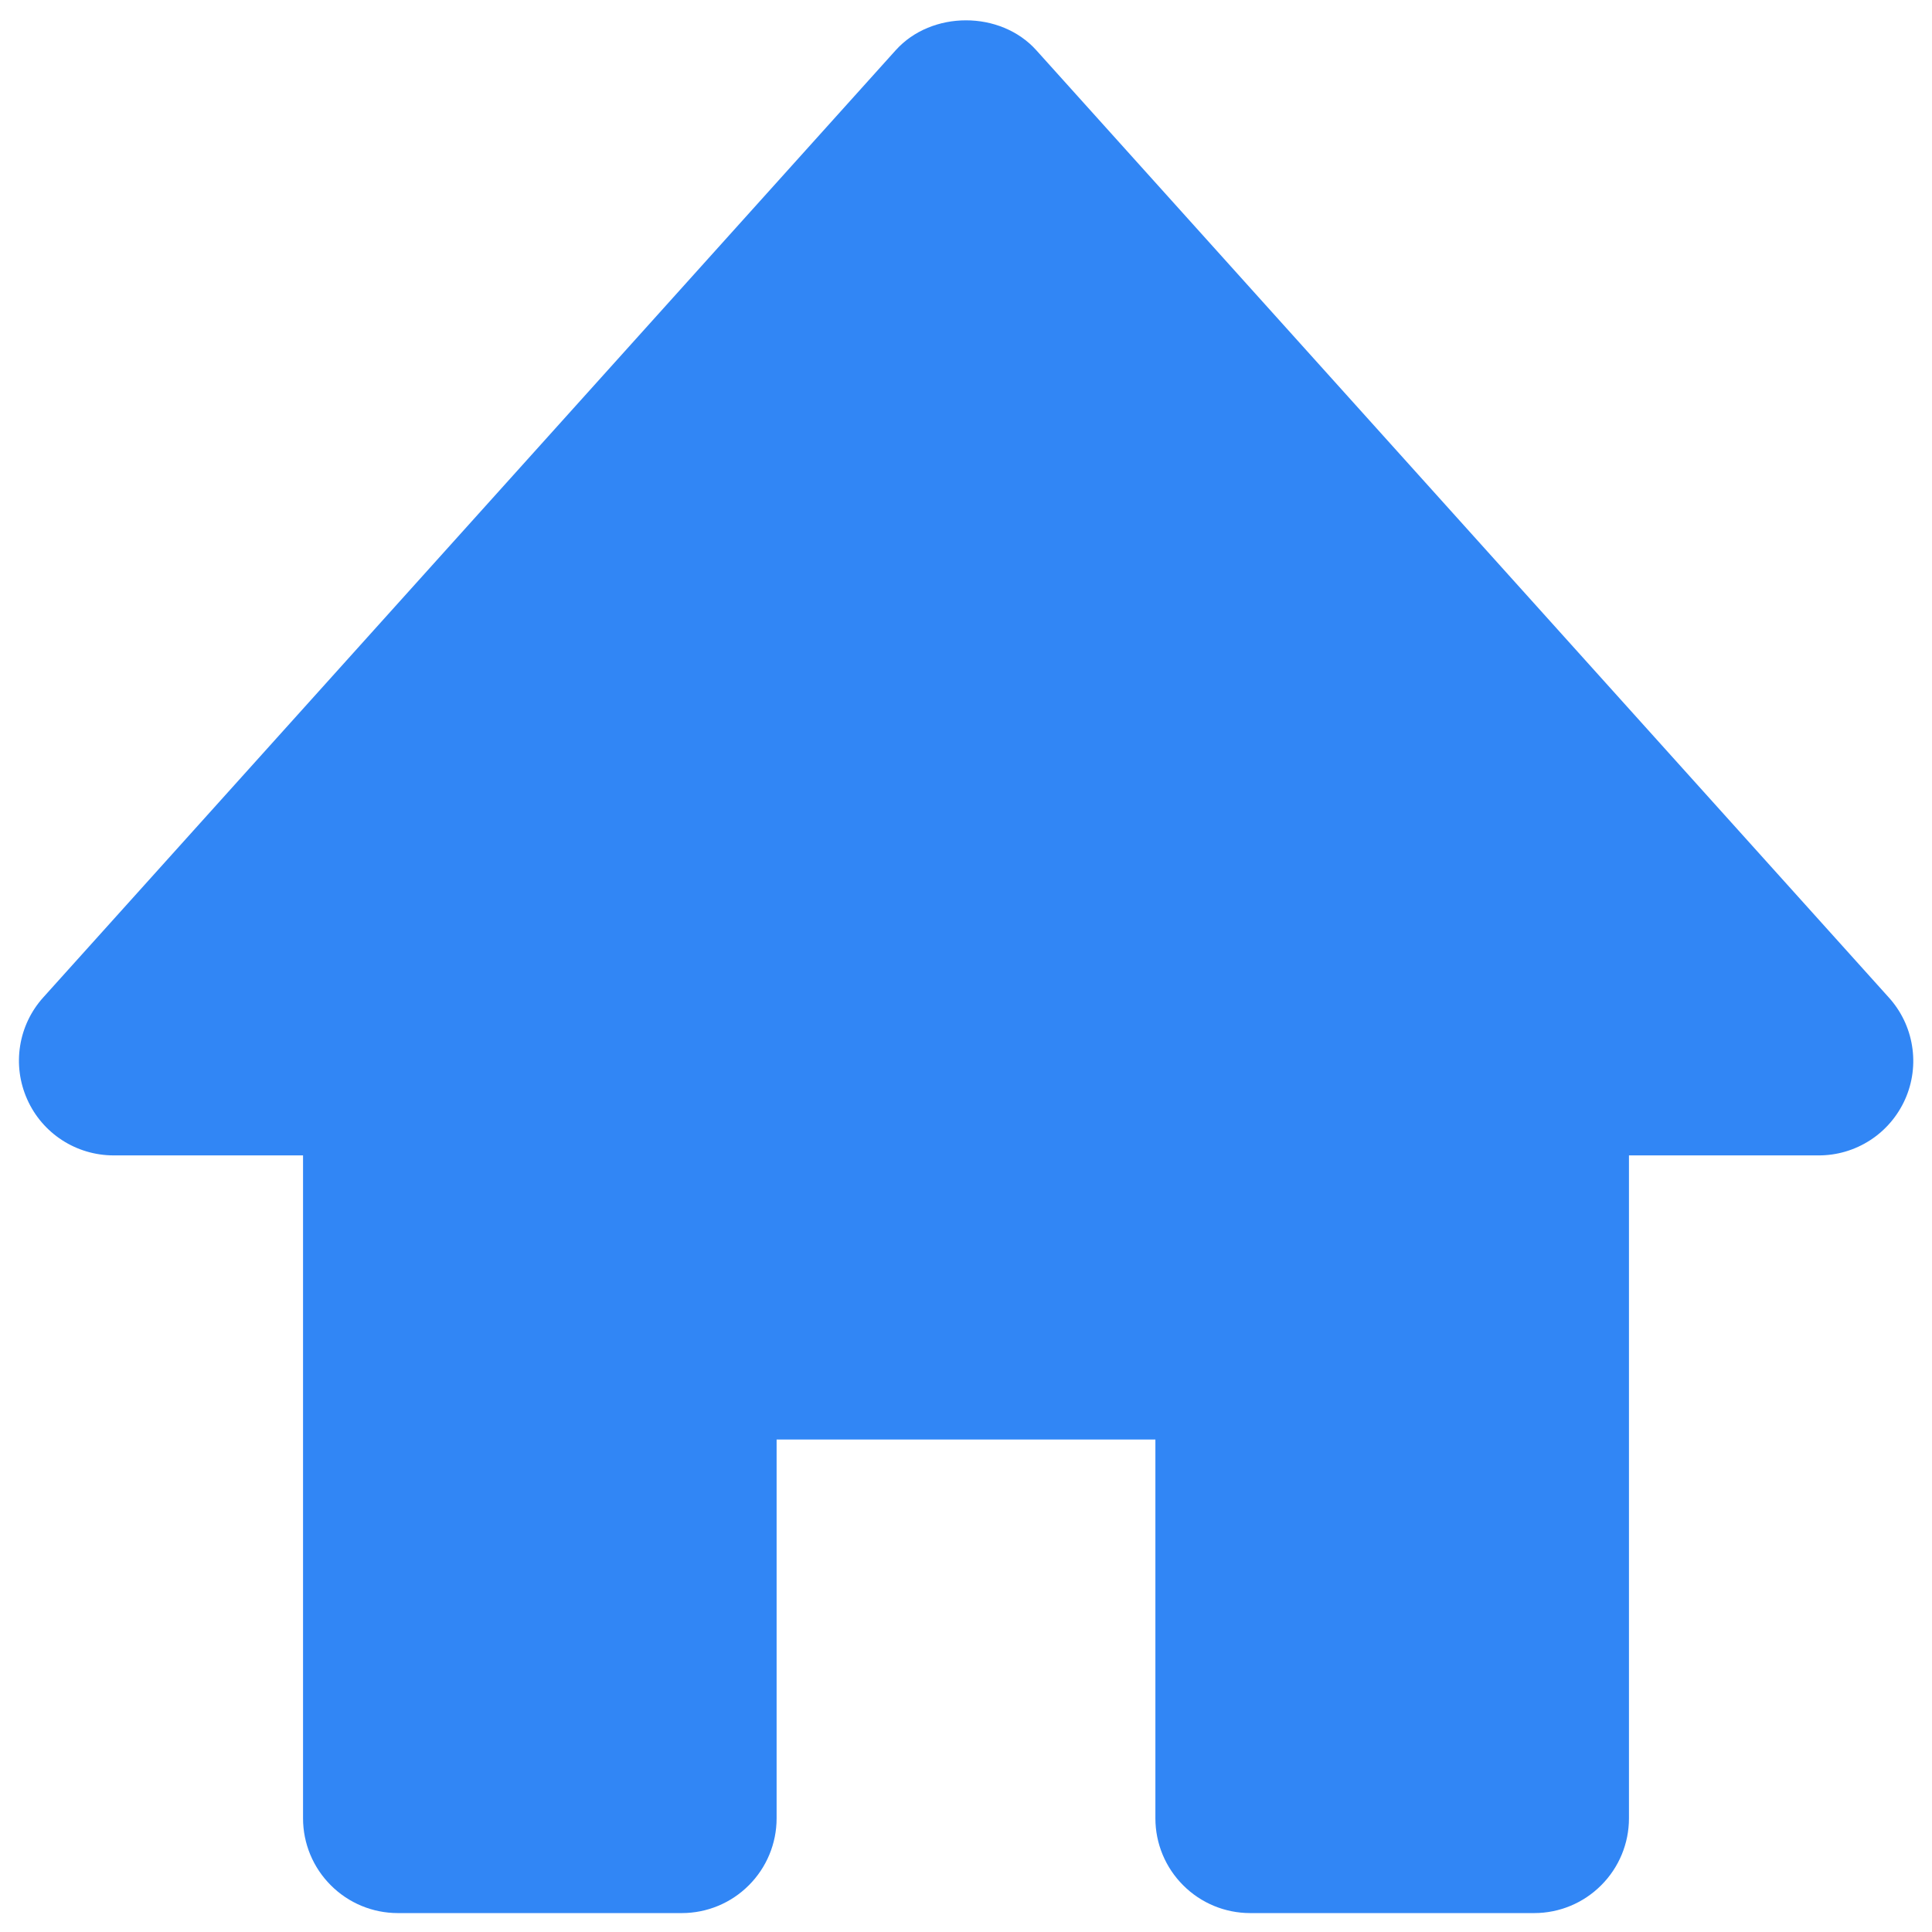 <svg width="34" height="34" viewBox="0 0 34 34" fill="none" xmlns="http://www.w3.org/2000/svg">
<path d="M33.238 17.552L18.238 0.885C17.607 0.182 16.393 0.182 15.762 0.885L0.762 17.552C0.546 17.791 0.404 18.088 0.354 18.406C0.303 18.725 0.347 19.051 0.478 19.345C0.745 19.947 1.342 20.333 2 20.333H5.333V32C5.333 32.442 5.509 32.866 5.822 33.178C6.134 33.491 6.558 33.667 7 33.667H12C12.442 33.667 12.866 33.491 13.178 33.178C13.491 32.866 13.667 32.442 13.667 32V25.333H20.333V32C20.333 32.442 20.509 32.866 20.822 33.178C21.134 33.491 21.558 33.667 22 33.667H27C27.442 33.667 27.866 33.491 28.178 33.178C28.491 32.866 28.667 32.442 28.667 32V20.333H32C32.323 20.335 32.639 20.242 32.91 20.067C33.181 19.892 33.395 19.641 33.527 19.346C33.658 19.052 33.701 18.725 33.649 18.406C33.598 18.087 33.455 17.791 33.238 17.552Z" fill="#3186F5"/>
</svg>
